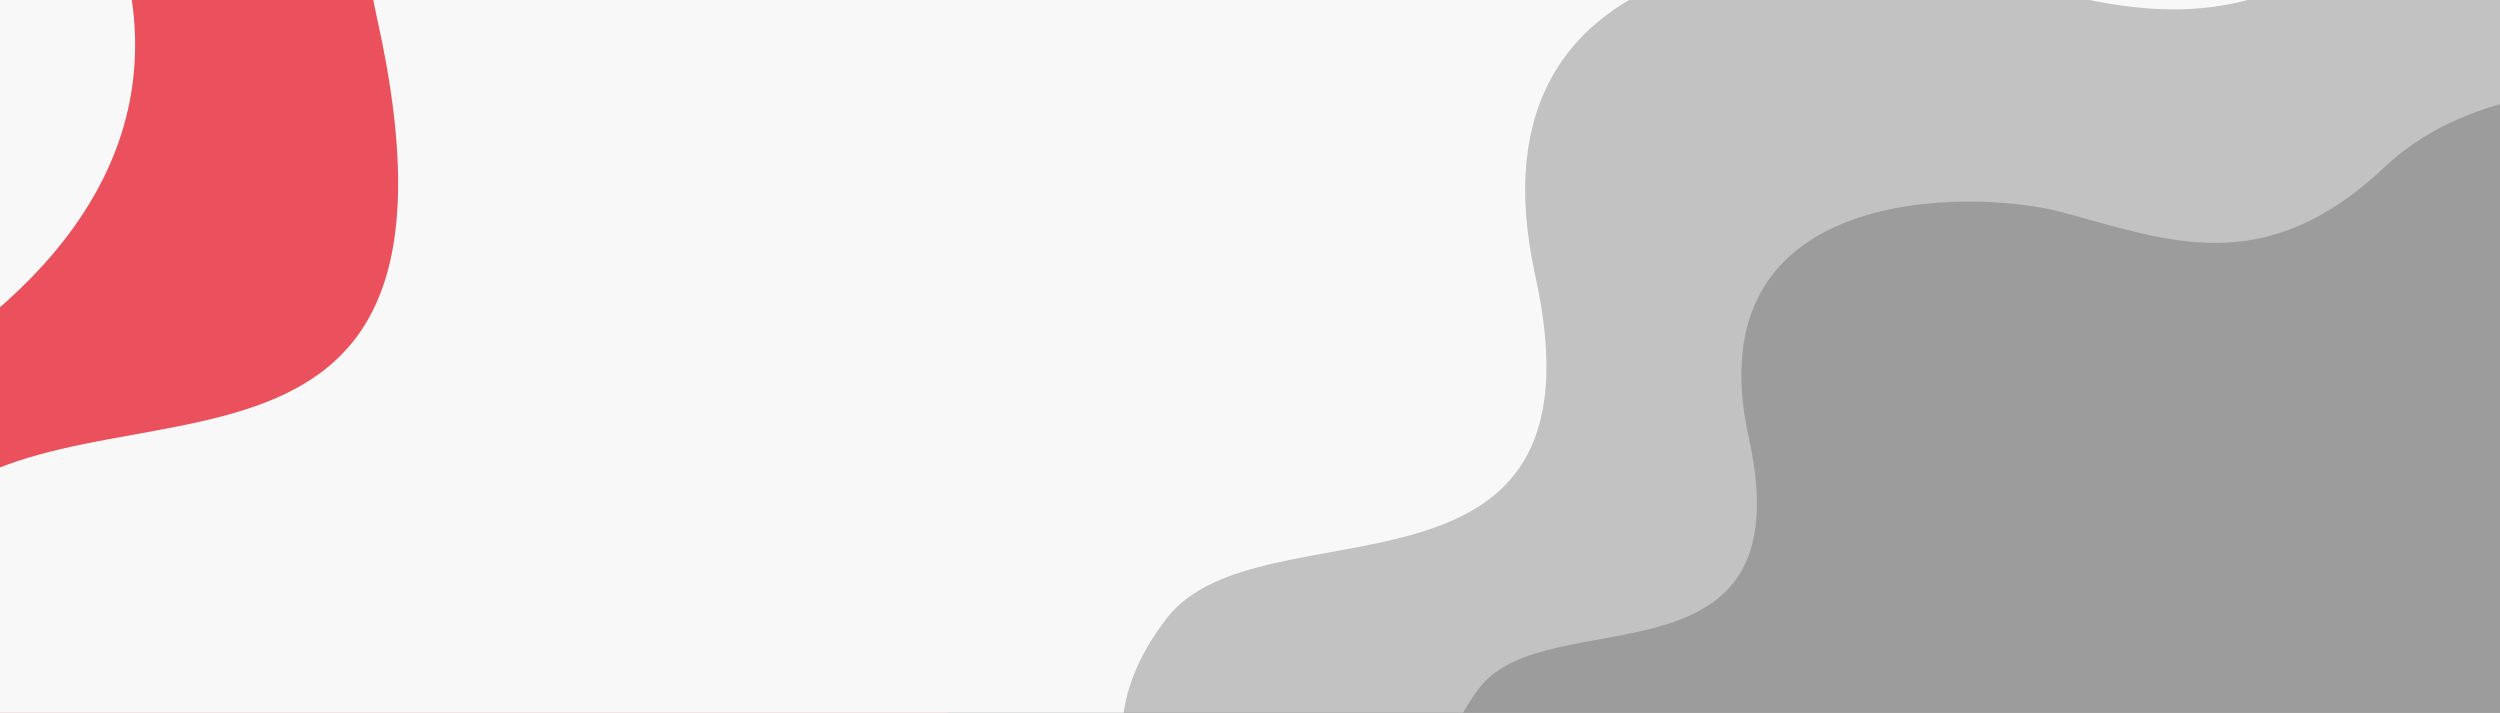 <?xml version="1.0" encoding="UTF-8" standalone="no"?>
<svg
   xmlns:dc="http://purl.org/dc/elements/1.1/"
   xmlns:cc="http://creativecommons.org/ns#"
   xmlns:rdf="http://www.w3.org/1999/02/22-rdf-syntax-ns#"
   xmlns:svg="http://www.w3.org/2000/svg"
   xmlns="http://www.w3.org/2000/svg"
   xmlns:sodipodi="http://sodipodi.sourceforge.net/DTD/sodipodi-0.dtd"
   xmlns:inkscape="http://www.inkscape.org/namespaces/inkscape"
   width="1600.136"
   height="456.287"
   viewBox="0 0 1600.136 456.287"
   version="1.1"
   id="svg6"
   sodipodi:docname="banner-bg.svg"
   inkscape:version="0.92.3 (2405546, 2018-03-11)">
  <rect x="0" y="0" width="1600.136" height="456.287" fill="#333333" stroke="none"/>
  <defs
     id="defs10" />
  <sodipodi:namedview
     pagecolor="#ffffff"
     bordercolor="#666666"
     borderopacity="1"
     objecttolerance="10"
     gridtolerance="10"
     guidetolerance="10"
     inkscape:pageopacity="0"
     inkscape:pageshadow="2"
     inkscape:window-width="1920"
     inkscape:window-height="1017"
     id="namedview8"
     showgrid="false"
     inkscape:zoom="0.27776401"
     inkscape:cx="445.1022"
     inkscape:cy="300.45705"
     inkscape:window-x="0"
     inkscape:window-y="30"
     inkscape:window-maximized="1"
     inkscape:current-layer="svg6" />
  <rect
     style="fill:#ea515c;fill-opacity:1;stroke:none;stroke-width:3.78;stroke-miterlimit:4;stroke-dasharray:none;stroke-opacity:1"
     id="rect823"
     width="699.856"
     height="607.883"
     x="-93.41"
     y="-66.809"
     rx="32.001"
     ry="32.001" />
  <path
     style="fill:#f8f8f8;fill-opacity:1;stroke-width:2.138"
     inkscape:connector-curvature="0"
     d="m 1617.344,-471.641 c -91.162,-11.005 -301.979,-19.106 -430.919,101.268 -168.361,158.205 -302.312,99.726 -447.595,61.907 C 624.897,-338.125 163.36,-338.948 241.38,11.857 319.4,362.661 36.388,219.643 -58.057,340.015 -103.228,397.794 -109.79,450.069 -98.3,494.092 H 1617.344 Z"
     data-name="Path 29802"
     id="Path_29802-1-7"
     sodipodi:nodetypes="ccsscccc" />
  <rect
     style="fill:#000000;fill-opacity:0"
     y="0"
     x="0.136"
     height="456"
     width="1600"
     data-name="Rectangle 582"
     id="Rectangle_582" />
  <path
     style="fill:#000000;fill-opacity:0.221;stroke-width:1.369"
     inkscape:connector-curvature="0"
     d="m 1815.474,-126.219 c -58.137,-7.073 -192.582,-12.28 -274.811,65.089 -107.37,101.685 -192.795,64.098 -285.447,39.79 -72.659,-19.063 -322.27,-27.511 -272.514,197.965 49.756,225.477 -175.458,141.472 -235.689,218.84 -28.807,37.137 -32.992,70.737 -25.664,99.032 H 1815.474 Z"
     data-name="Path 29802"
     id="Path_29802-1"
     sodipodi:nodetypes="ccsscccc" />
  <path
     style="fill:#9c9c9c;fill-opacity:1"
     inkscape:connector-curvature="0"
     d="m 1727.64,58.863 c -42.468,-5.167 -140.678,-8.97 -200.745,47.547 -78.432,74.279 -140.833,46.822 -208.514,29.066 C 1265.304,121.551 1082.968,115.379 1119.314,280.086 1155.66,444.793 991.145,383.429 947.147,439.945 c -21.043,27.128 -24.1,51.672 -18.747,72.341 h 799.24 z"
     data-name="Path 29802"
     id="Path_29802"
     sodipodi:nodetypes="ccsscccc" />
  <path
     style="fill:#f8f8f8;fill-opacity:1;stroke-width:1.982"
     inkscape:connector-curvature="0"
     d="m -1017.874,731.179 c 83.241,-17.674 270.541,-73.761 347.531,-217.969 100.221,-189.199 235.214,-178.068 373.953,-188.451 108.802,-8.143 513.784,-145.762 340.215,-430.007 -173.569,-284.245 117.48,-243.658 164.222,-377.525 22.293,-64.208 12.378,-112.017 -10.894,-147.177 l -1504.498,514.251 z"
     data-name="Path 29802"
     id="Path_29802-1-7-3"
     sodipodi:nodetypes="ccsscccc" />
</svg>
